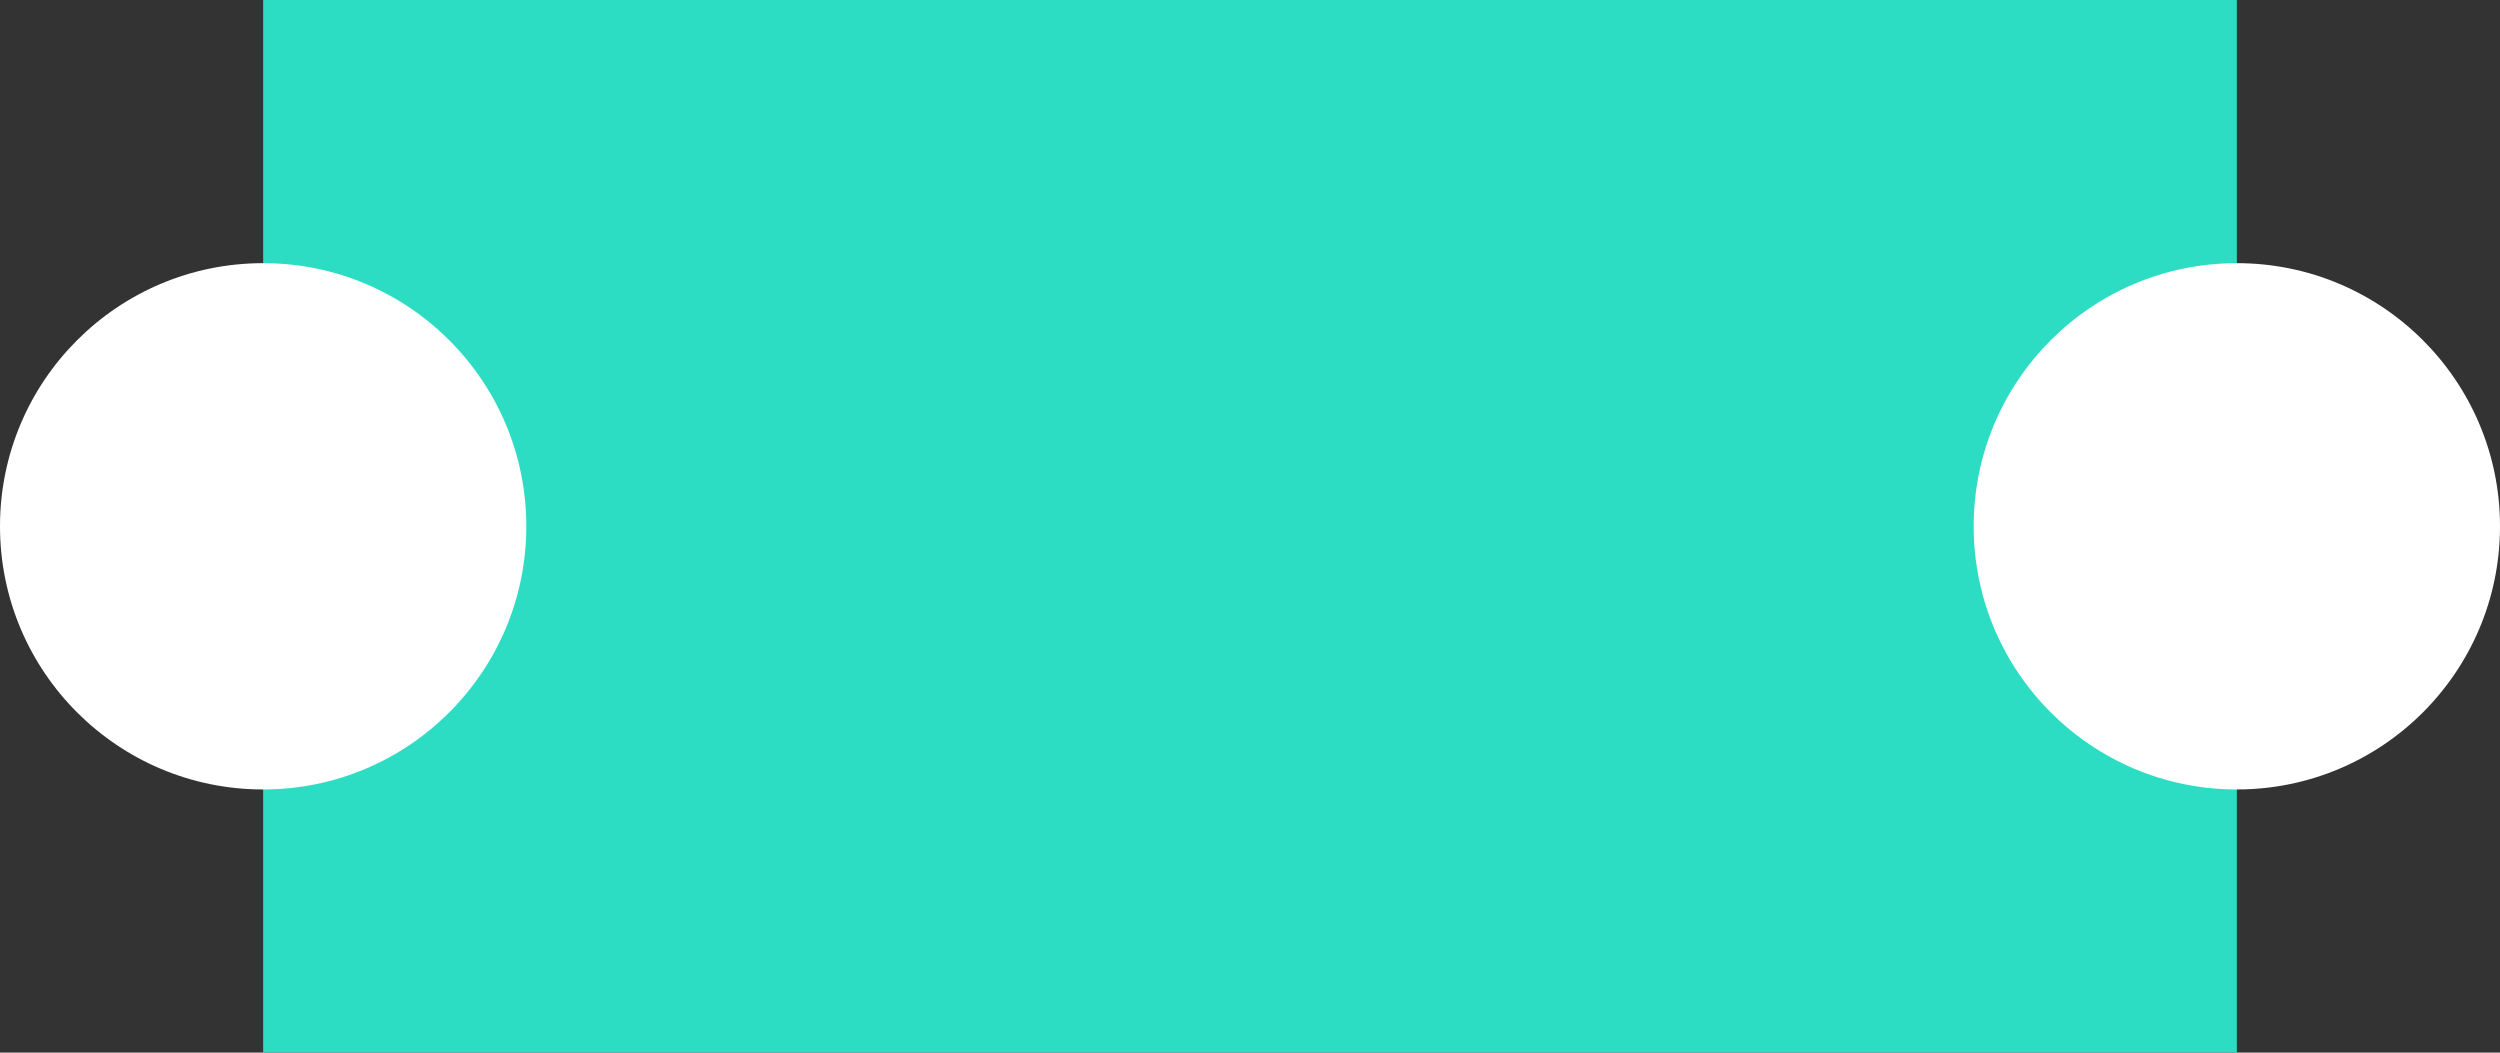 <svg width="38" height="16" viewBox="0 0 38 16" fill="none" xmlns="http://www.w3.org/2000/svg">
<rect x="0" y="0" width="38" height="16" fill="#333333" stroke="none"/>
<g id="Group 586">
<rect id="Rectangle 4111" x="4" width="30" height="16" fill="#2DDDC3"/>
<circle id="Ellipse 362" cx="4" cy="8" r="4" fill="white"/>
<circle id="Ellipse 363" cx="34" cy="8" r="4" fill="white"/>
</g>
</svg>
